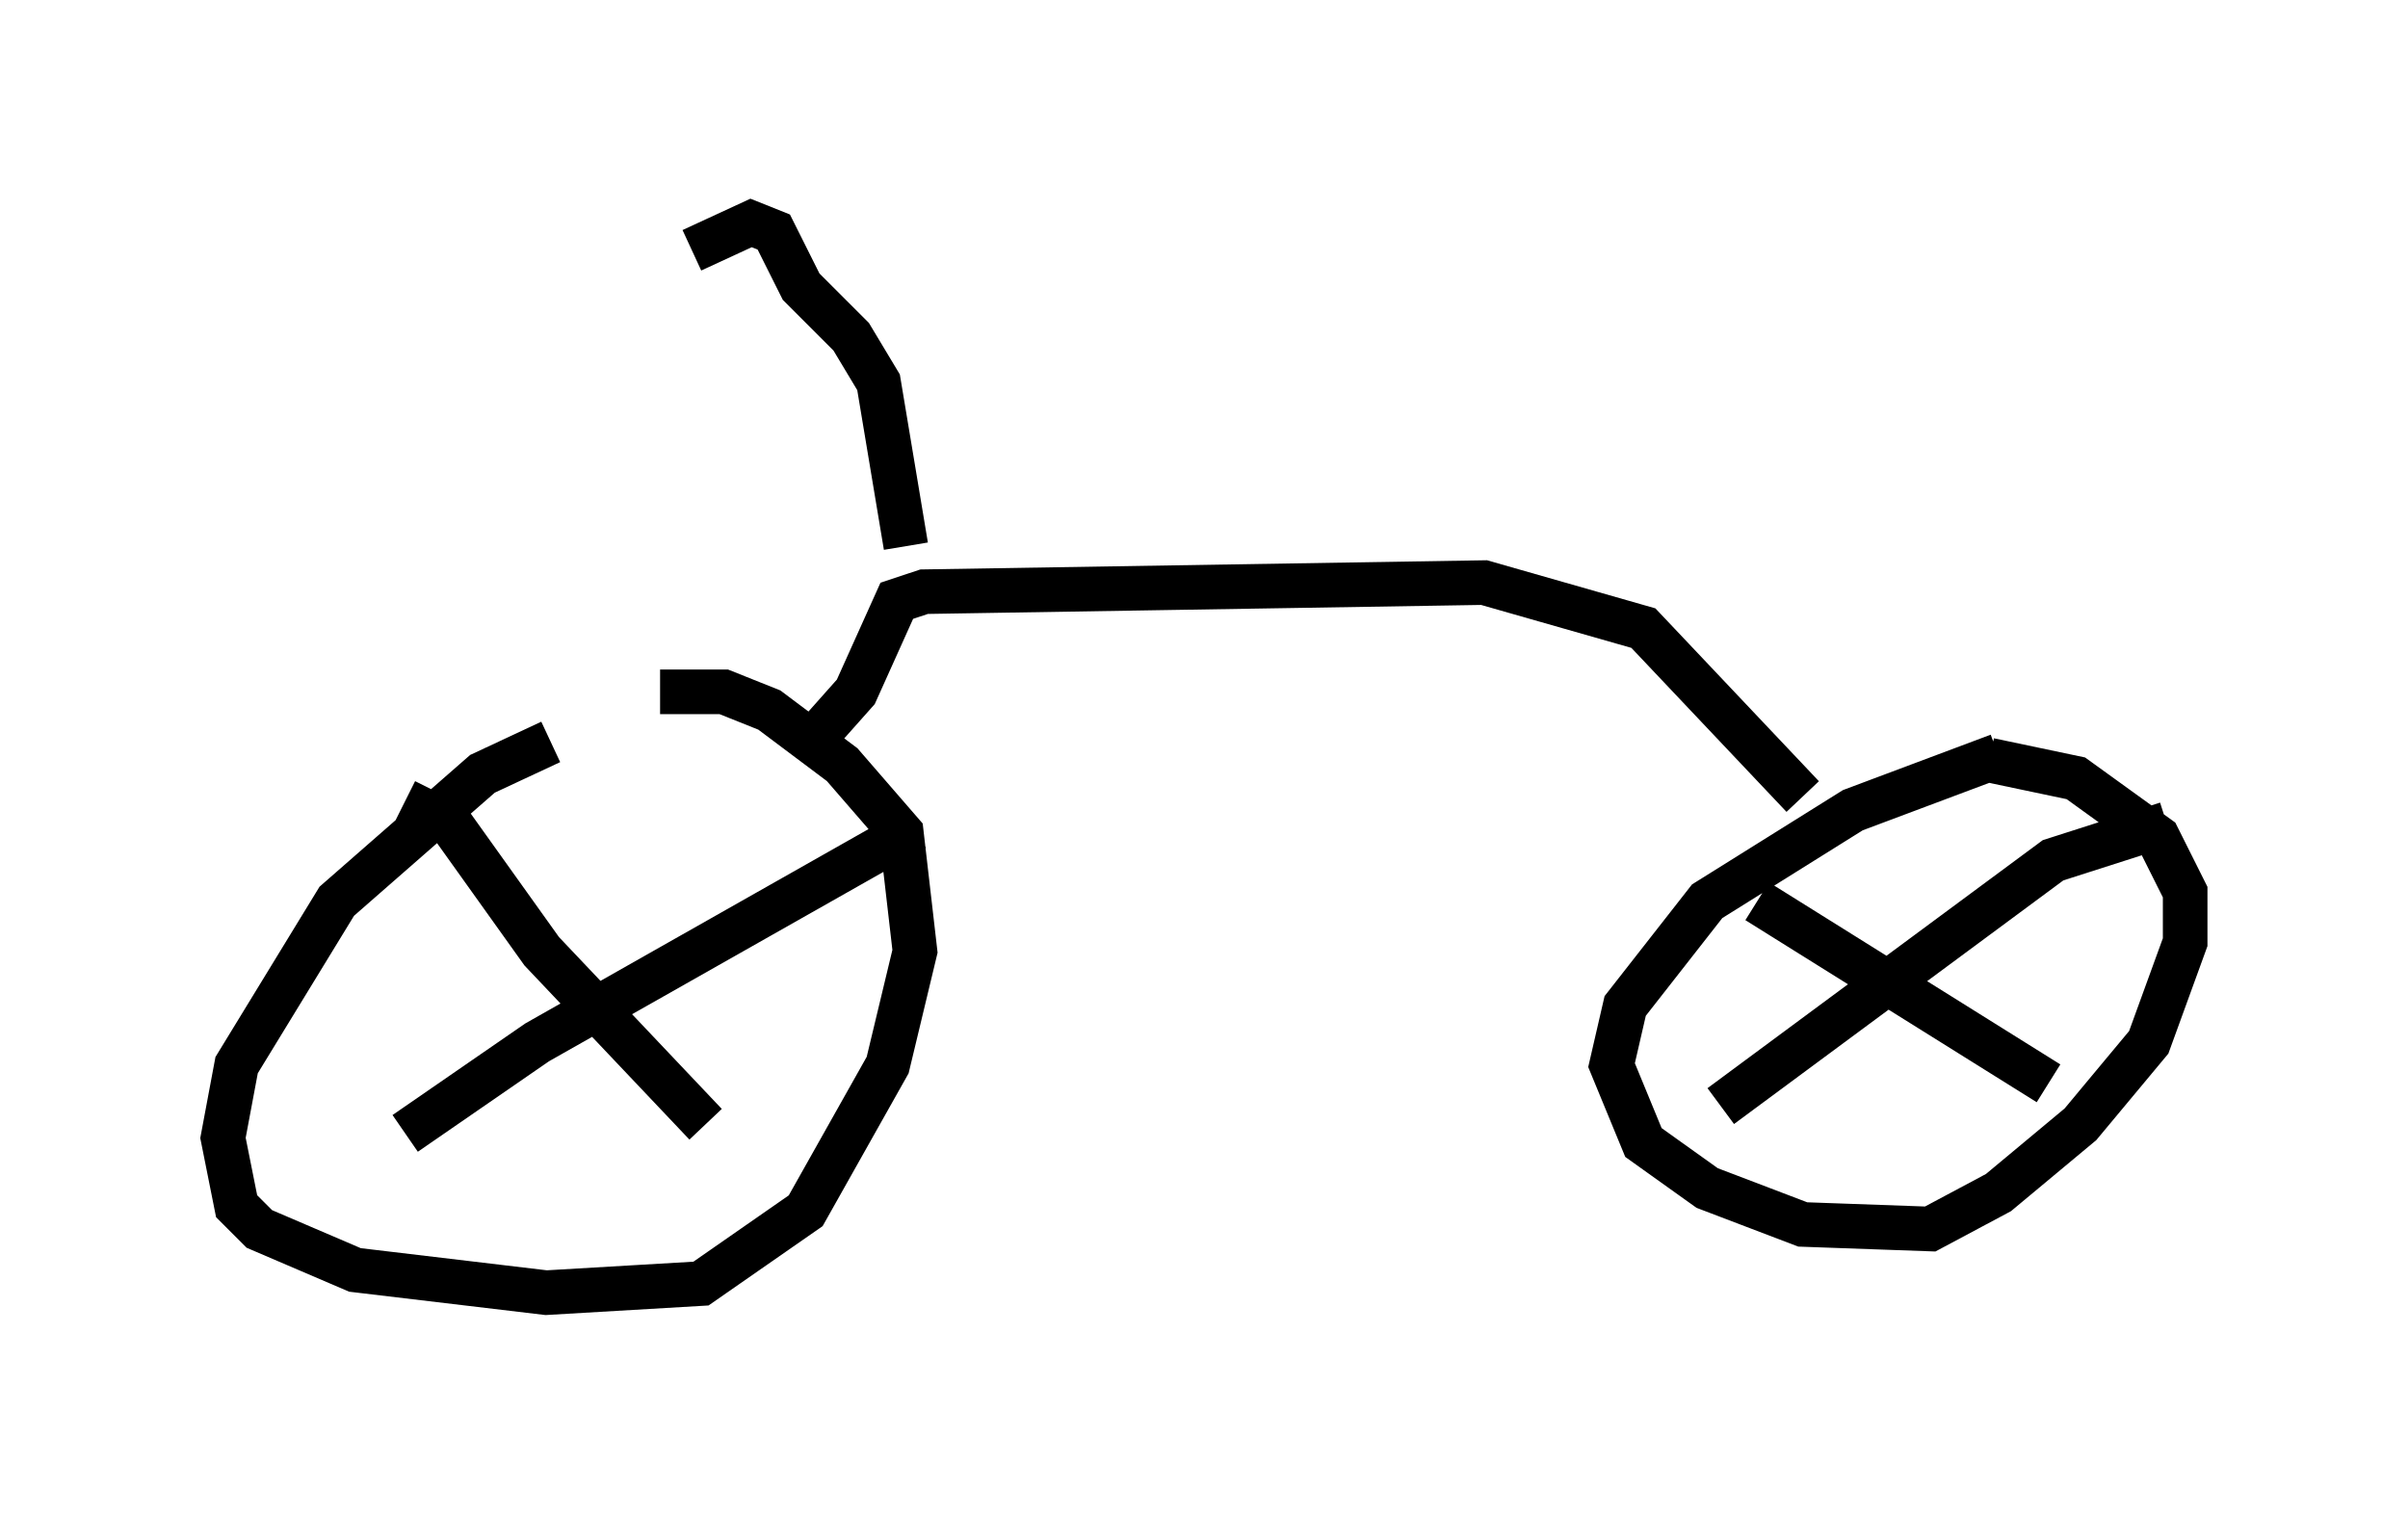 <?xml version="1.0" encoding="utf-8" ?>
<svg baseProfile="full" height="33.99" version="1.1" width="53.998" xmlns="http://www.w3.org/2000/svg" xmlns:ev="http://www.w3.org/2001/xml-events" xmlns:xlink="http://www.w3.org/1999/xlink"><defs /><rect fill="white" height="33.99" width="53.998" x="0" y="0" /><path d="M14.29, 16.536 m-1.94, 0.102 l-1.531, 0.715 -3.267, 2.858 l-2.246, 3.675 -0.306, 1.633 l0.306, 1.531 0.51, 0.51 l2.144, 0.919 4.288, 0.51 l3.471, -0.204 2.348, -1.633 l1.838, -3.267 0.613, -2.552 l-0.306, -2.654 -1.327, -1.531 l-1.633, -1.225 -1.021, -0.408 l-1.429, 0.0 m-5.717, 2.45 l1.021, 0.51 2.042, 2.858 l3.675, 3.879 m4.696, -6.635 l-8.473, 4.798 -2.96, 2.042 m35.73, -8.473 l-3.267, 1.225 -3.267, 2.042 l-1.838, 2.348 -0.306, 1.327 l0.715, 1.735 1.429, 1.021 l2.144, 0.817 2.858, 0.102 l1.531, -0.817 1.838, -1.531 l1.531, -1.838 0.817, -2.246 l0.0, -1.123 -0.613, -1.225 l-1.838, -1.327 -1.94, -0.408 m-5.206, 3.165 l6.533, 4.083 m2.654, -5.819 l-2.552, 0.817 -7.452, 5.513 m-20.213, -8.371 l0.817, -0.919 0.919, -2.042 l0.613, -0.204 12.556, -0.204 l3.573, 1.021 3.573, 3.777 m-20.111, -5.615 l-0.613, -3.675 -0.613, -1.021 l-1.123, -1.123 -0.613, -1.225 l-0.51, -0.204 -1.327, 0.613 " fill="none" stroke="black" stroke-width="1" /></svg>
